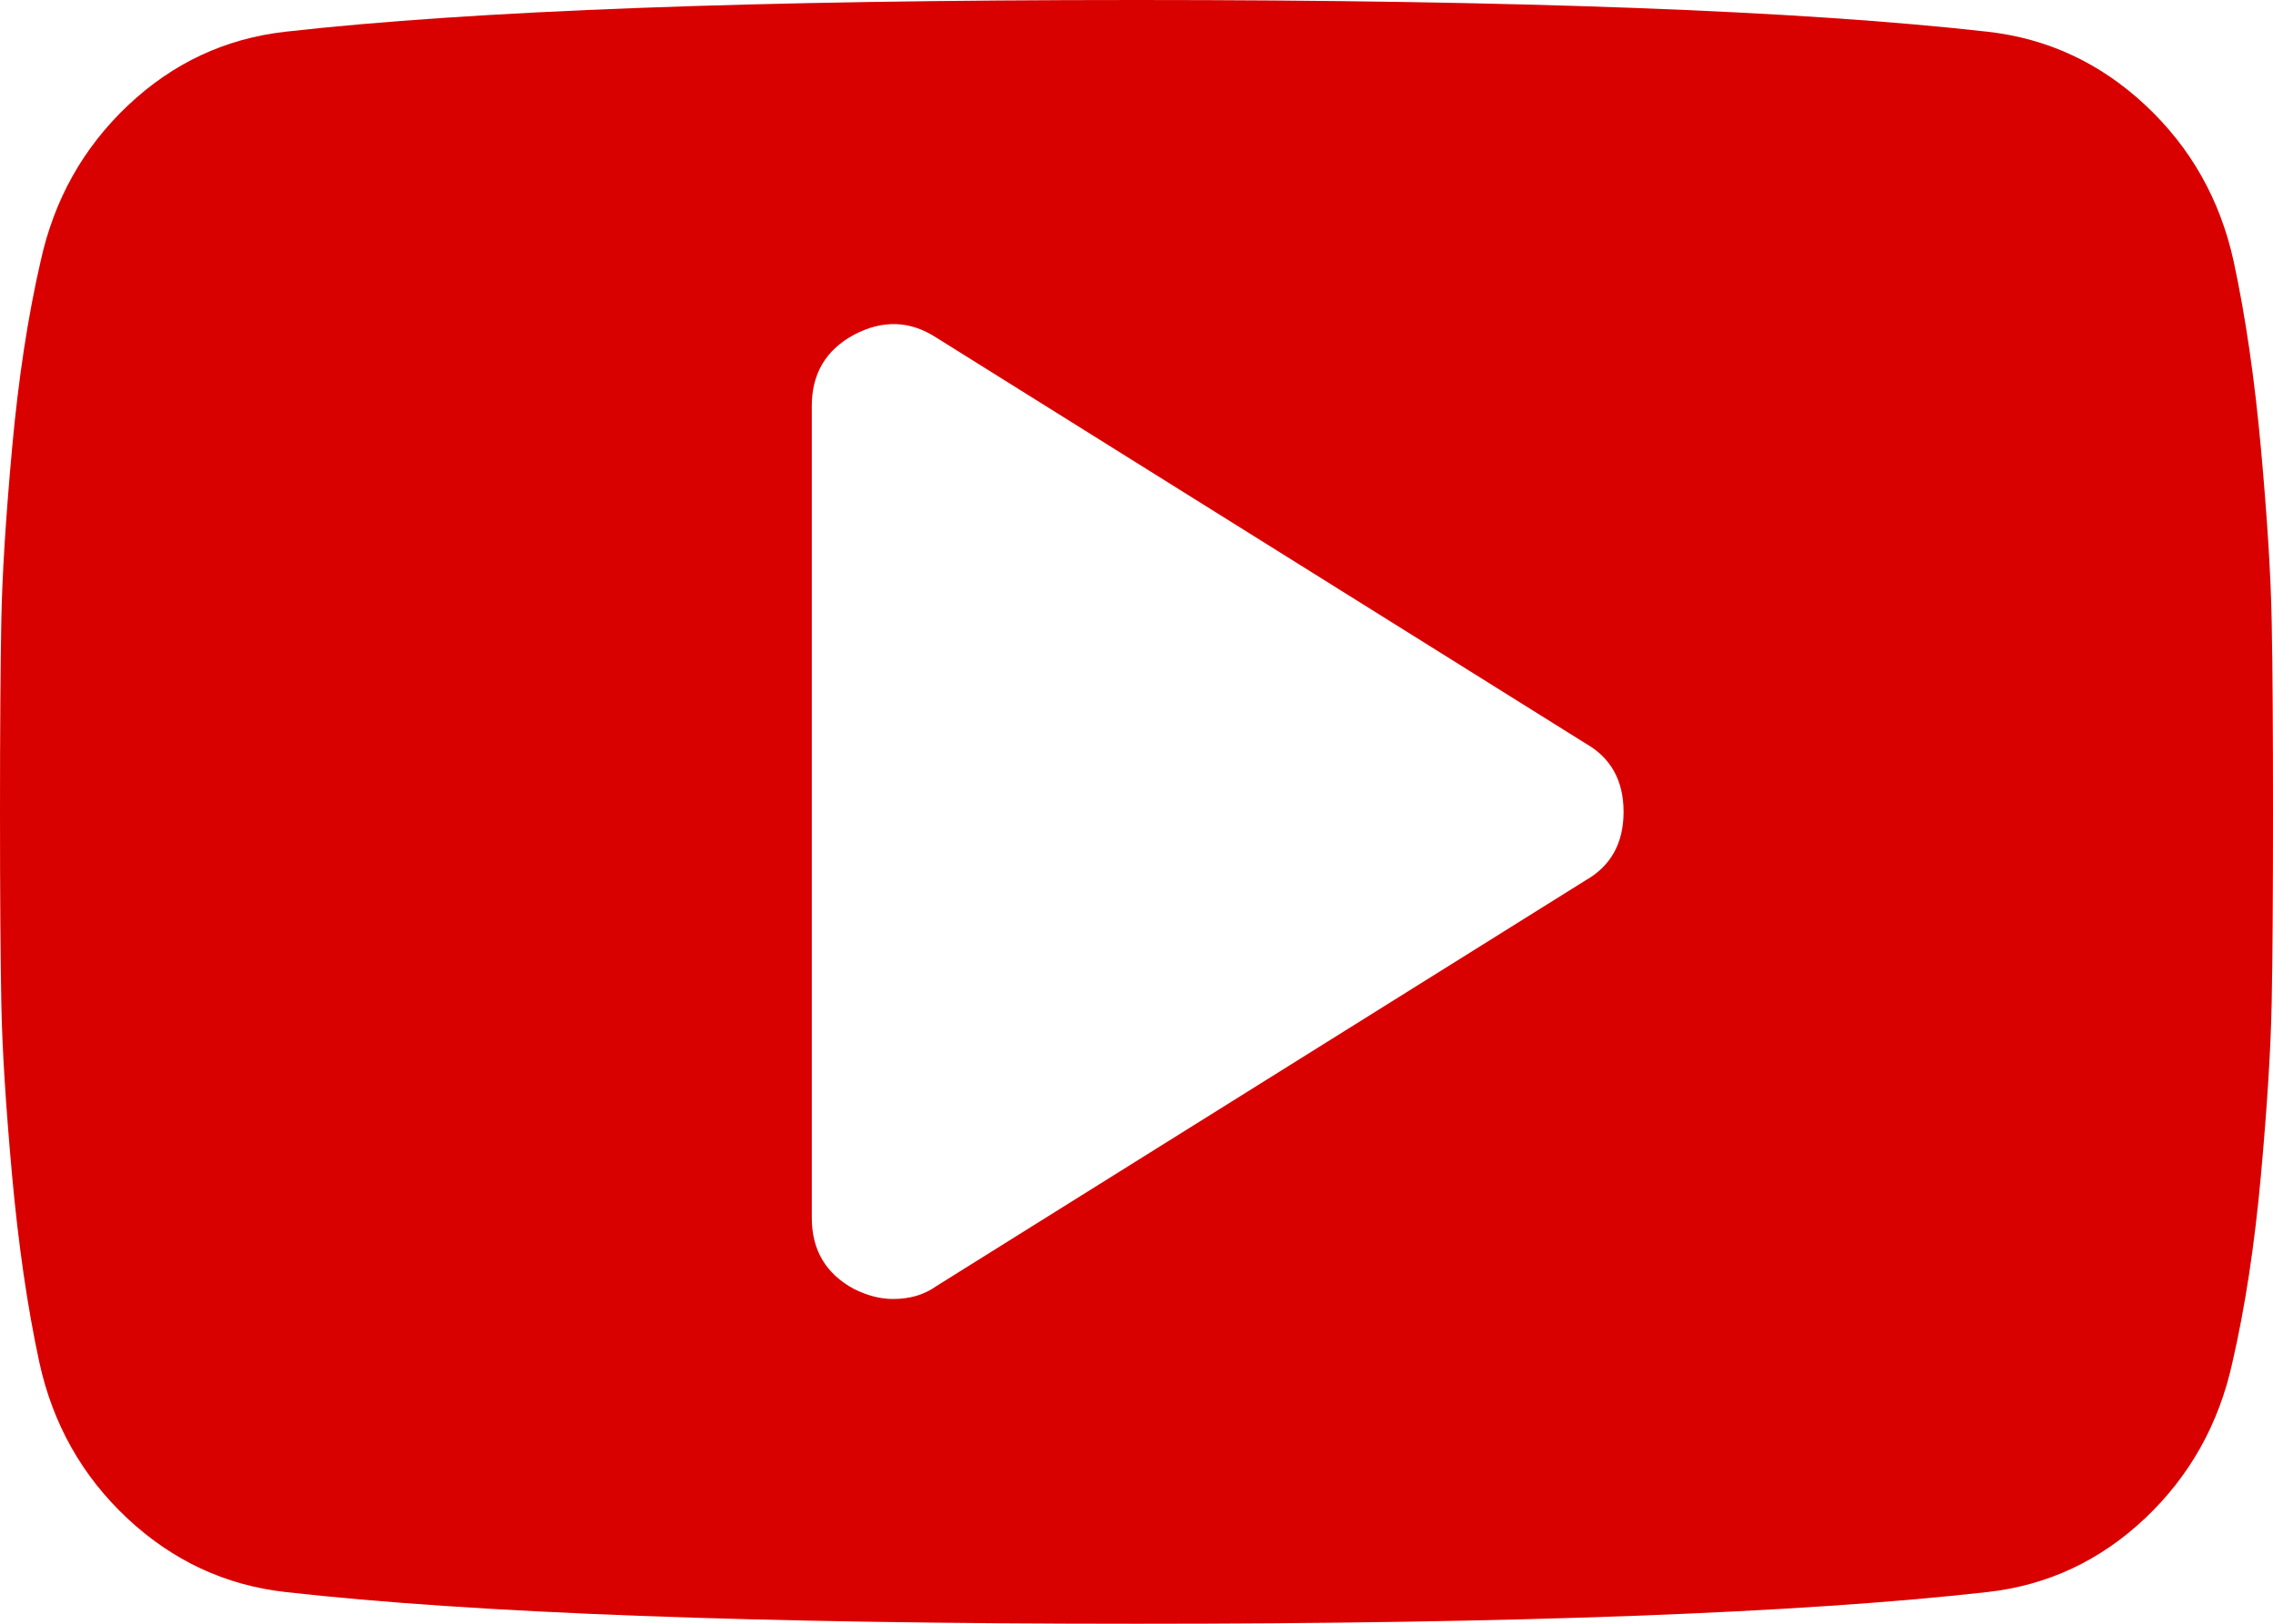 <svg width="42" height="30" viewBox="0 0 42 30" fill="none" xmlns="http://www.w3.org/2000/svg">
<path d="M41.976 11.484C41.961 10.641 41.894 9.574 41.777 8.285C41.66 6.996 41.492 5.843 41.273 4.828C41.023 3.688 40.48 2.727 39.644 1.945C38.809 1.164 37.836 0.711 36.726 0.586C33.257 0.195 28.015 0 21 0C13.984 0 8.742 0.195 5.274 0.586C4.164 0.711 3.195 1.164 2.367 1.945C1.539 2.726 1 3.687 0.75 4.828C0.516 5.844 0.34 6.996 0.223 8.285C0.106 9.574 0.039 10.64 0.024 11.484C0.008 12.328 0 13.5 0 15C0 16.5 0.008 17.672 0.024 18.516C0.039 19.36 0.106 20.426 0.223 21.715C0.34 23.004 0.508 24.156 0.727 25.172C0.977 26.313 1.52 27.274 2.355 28.055C3.192 28.836 4.164 29.289 5.274 29.414C8.742 29.805 13.984 30 21 30C28.016 30 33.257 29.805 36.726 29.414C37.836 29.289 38.804 28.836 39.633 28.055C40.461 27.273 41 26.312 41.25 25.172C41.484 24.156 41.66 23.004 41.777 21.715C41.894 20.426 41.96 19.359 41.976 18.516C41.992 17.672 42 16.5 42 15C42 13.5 41.992 12.328 41.976 11.484ZM29.297 16.266L17.297 23.765C17.078 23.922 16.812 24 16.5 24C16.266 24 16.023 23.937 15.774 23.812C15.258 23.531 15 23.093 15 22.5V7.5C15 6.907 15.258 6.469 15.774 6.188C16.305 5.906 16.813 5.922 17.297 6.235L29.297 13.735C29.765 14 30 14.422 30 15C30 15.578 29.765 16 29.297 16.266Z" fill="#D90000"/>
</svg>
